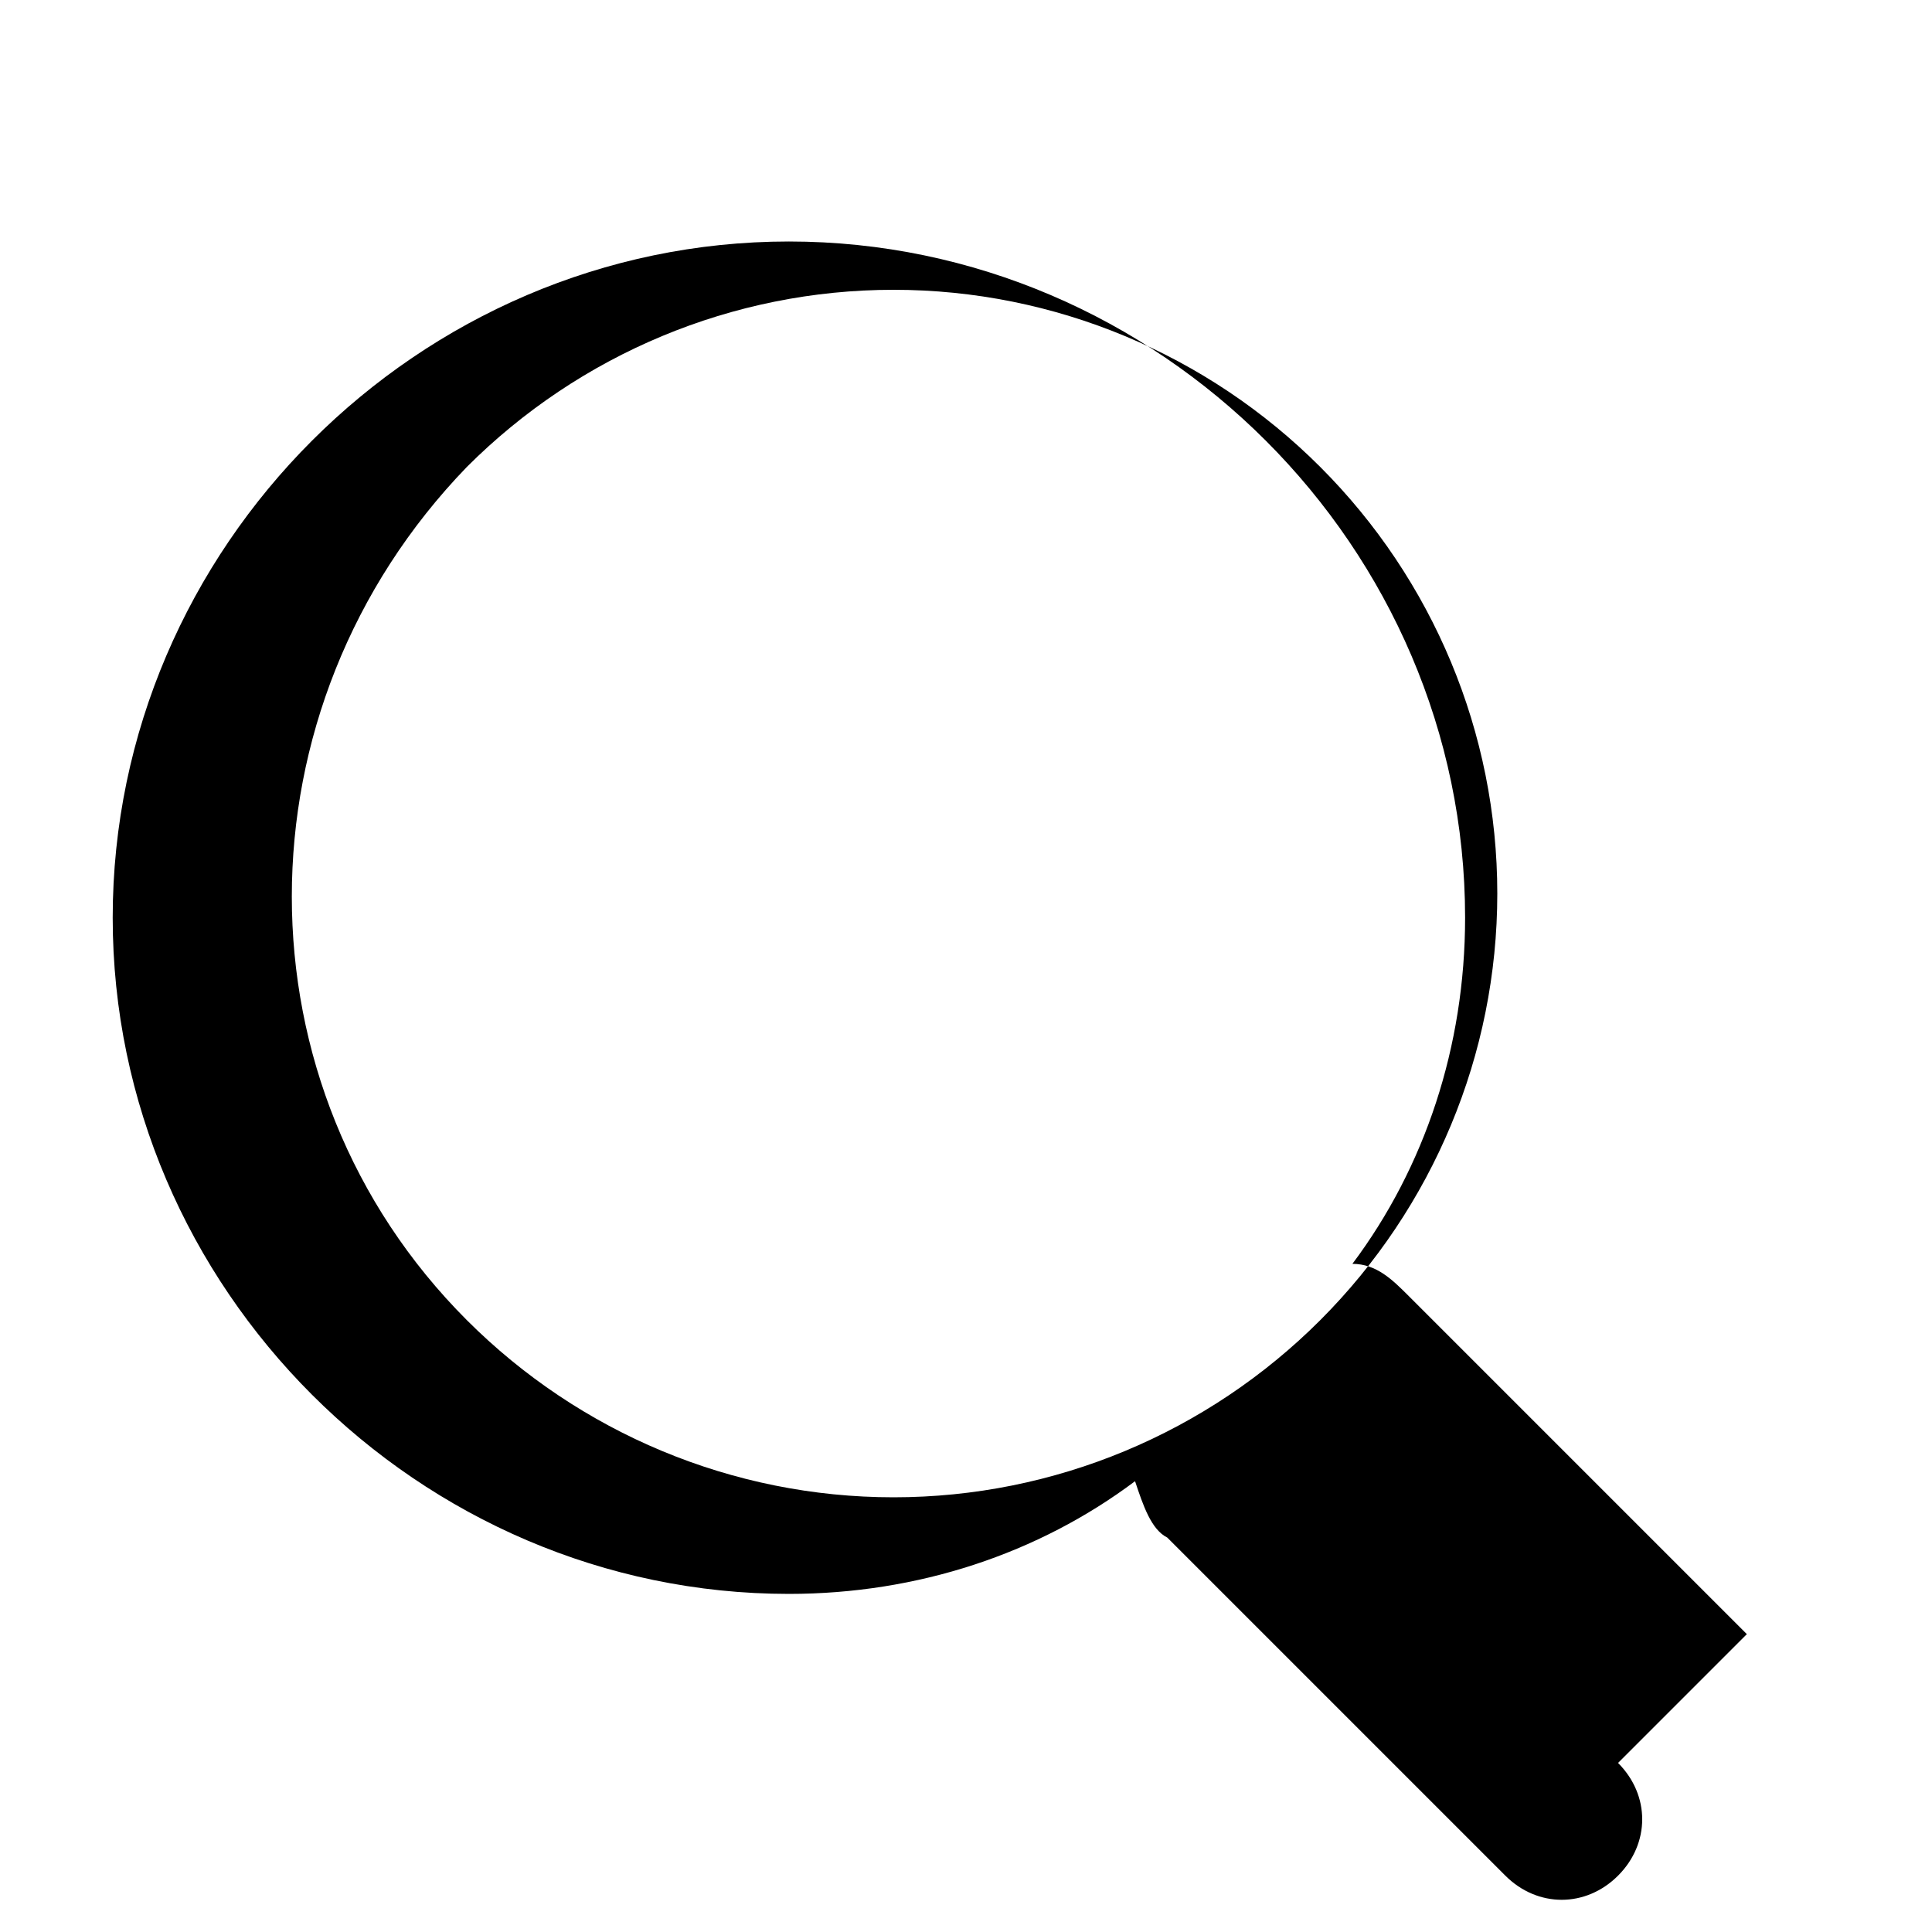 <svg xmlns="http://www.w3.org/2000/svg" width="24" height="24" viewBox="0 0 24 24">
    <path d="M21.7 20.3l-4.2-4.2c-0.2-0.2-0.4-0.4-0.7-0.4 0.9-1.2 1.4-2.7 1.4-4.3 0-4.6-3.8-8.4-8.4-8.4s-8.4 3.8-8.4 8.4 3.8 8.4 8.4 8.4c1.6 0 3.1-0.5 4.3-1.4 0 0 0 0 0 0 0 0 0 0 0 0 0.1 0.3 0.2 0.6 0.4 0.7l4.2 4.2c0.4 0.4 1 0.4 1.4 0s0.4-1 0-1.4zM16.4 16.4c-1.4 1.4-3.3 2.2-5.3 2.2s-3.9-0.8-5.3-2.2c-2.9-2.9-2.9-7.6 0-10.6 1.4-1.4 3.3-2.2 5.3-2.2s3.9 0.8 5.3 2.2c1.4 1.4 2.2 3.3 2.2 5.3s-0.8 3.9-2.2 5.3z"></path>
</svg>
